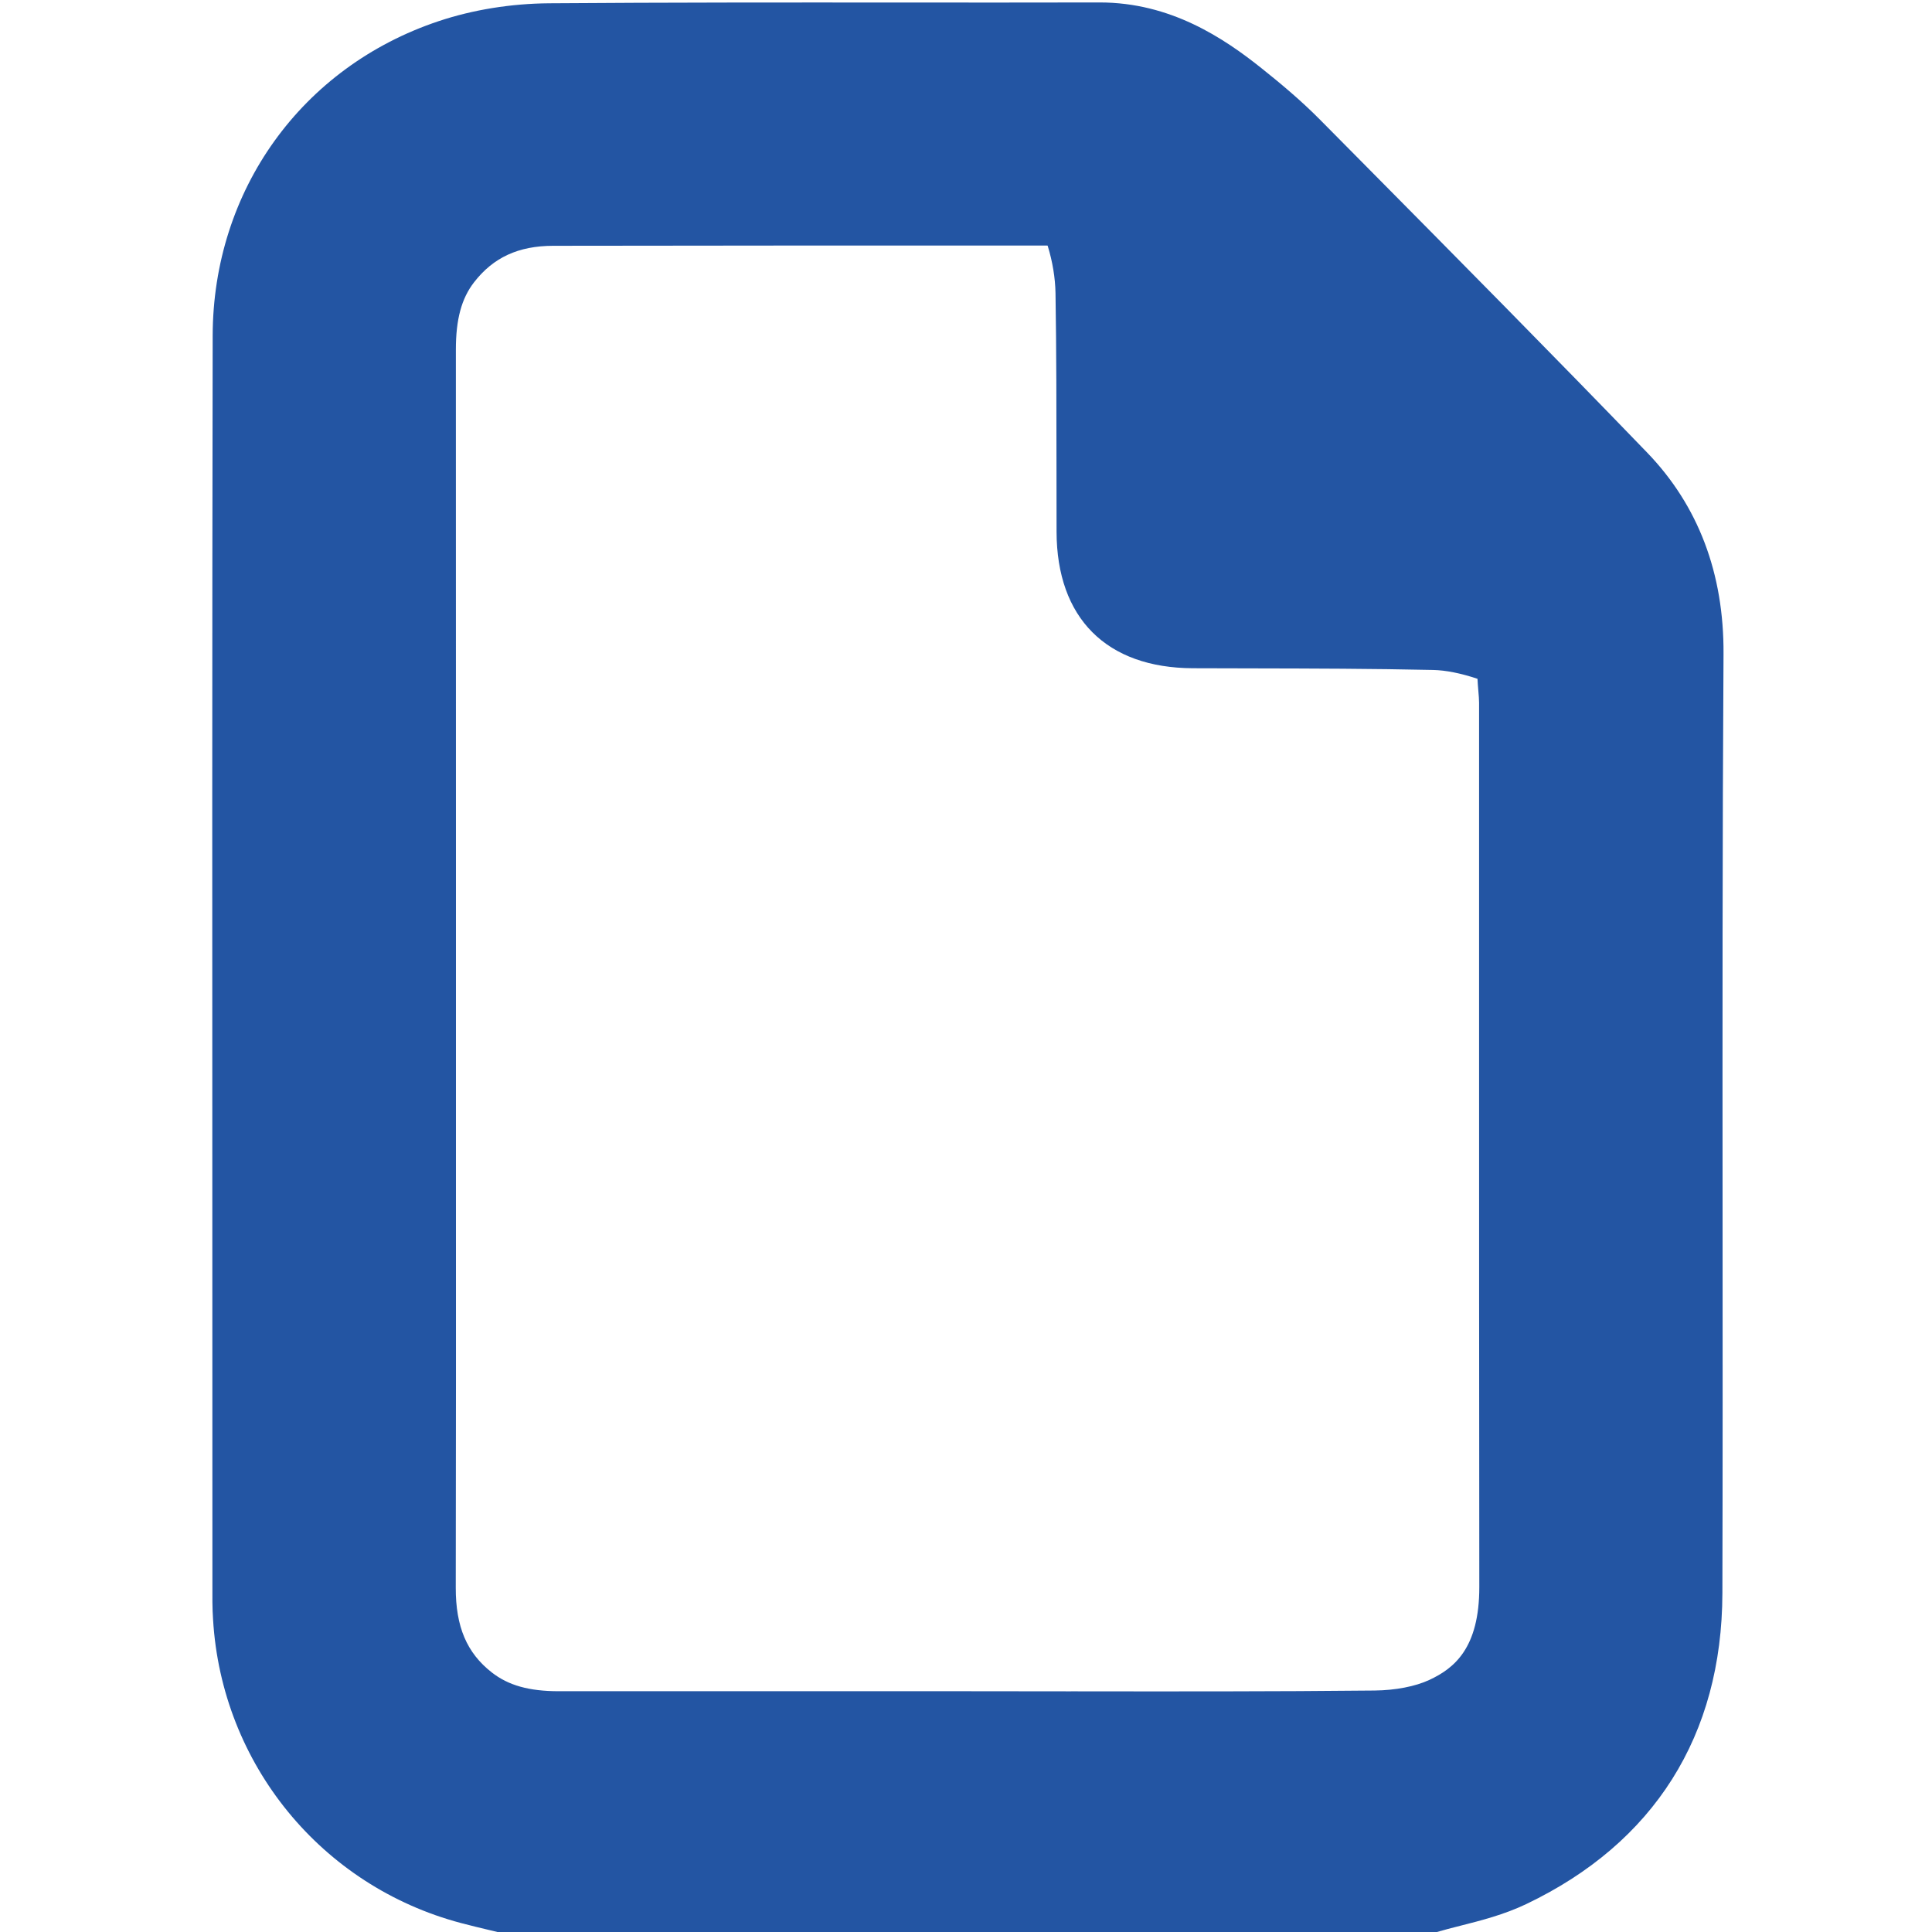 <?xml version="1.0" encoding="UTF-8"?>
<svg id="Layer_1" data-name="Layer 1" xmlns="http://www.w3.org/2000/svg" viewBox="0 0 512 512">
  <defs>
    <style>
      .cls-1 {
        fill: #2355a3;
        stroke-width: 0px;
      }
    </style>
  </defs>
  <path class="cls-1" d="M456.75,173.32c.13-21.36-6.68-39.32-20.24-53.38-24.9-25.81-50.53-51.7-75.31-76.73l-11.37-11.48c-5.15-5.21-10.66-9.77-15.38-13.54-10.2-8.17-24.3-17.54-42.98-17.54h-.11c-17.5.04-35,.03-52.49.02-30.6-.02-62.24-.03-93.38.2-10.08.08-20.19,1.71-29.25,4.74-36.3,12.12-59.81,44.84-59.88,83.36-.15,82.2-.12,165.77-.09,246.58,0,29.67.02,59.34.02,89.01,0,1.67.09,3.22.17,4.59,2.27,38.34,28.7,70.69,65.76,80.49,2.53.67,5.04,1.27,7.47,1.85,1.08.26,2.15.51,3.22.77l1.59.39h244.13l1.9-.57c2.05-.61,4.2-1.16,6.49-1.74,5.42-1.37,11.56-2.93,17.45-5.74,33.9-16.18,51.88-44.66,51.98-82.37.09-33.65.07-67.85.05-100.92-.03-48.51-.05-98.67.25-147.98ZM283.83,448.22c-9.27-.01-18.55-.03-27.82-.03v13.62h0v-13.62h-107.94c-7.87,0-13.35-1.54-17.76-4.99-6.61-5.18-9.55-12.1-9.53-22.46.07-36.44.06-73.48.05-109.3,0-13.75,0-27.5,0-41.24v-45.04c0-44.16,0-88.31-.02-132.47,0-8.05,1.48-13.57,4.82-17.88,5.1-6.58,11.75-9.65,20.96-9.67,42.8-.07,84.48-.08,130.64-.07.16,0,.29,0,.4.02.02.05.03.1.05.16,1.27,4.14,1.97,8.44,2.04,12.43.25,15.43.25,31.17.26,46.4,0,5.61,0,11.23.02,16.84.05,22.89,13.22,36.08,36.12,36.17,5.29.02,10.58.03,15.87.04,15.69.03,31.91.07,47.79.42,3.38.07,7.32.86,11.77,2.34.05,1.08.14,2.17.23,3.25.1,1.16.19,2.25.19,3.09,0,26.86,0,53.71,0,80.57,0,50.39,0,102.49.06,153.74.02,16.29-6.69,21.61-13.26,24.67-3.7,1.72-8.97,2.74-14.47,2.8-26.79.28-54.06.24-80.45.21Z"/>
</svg>
